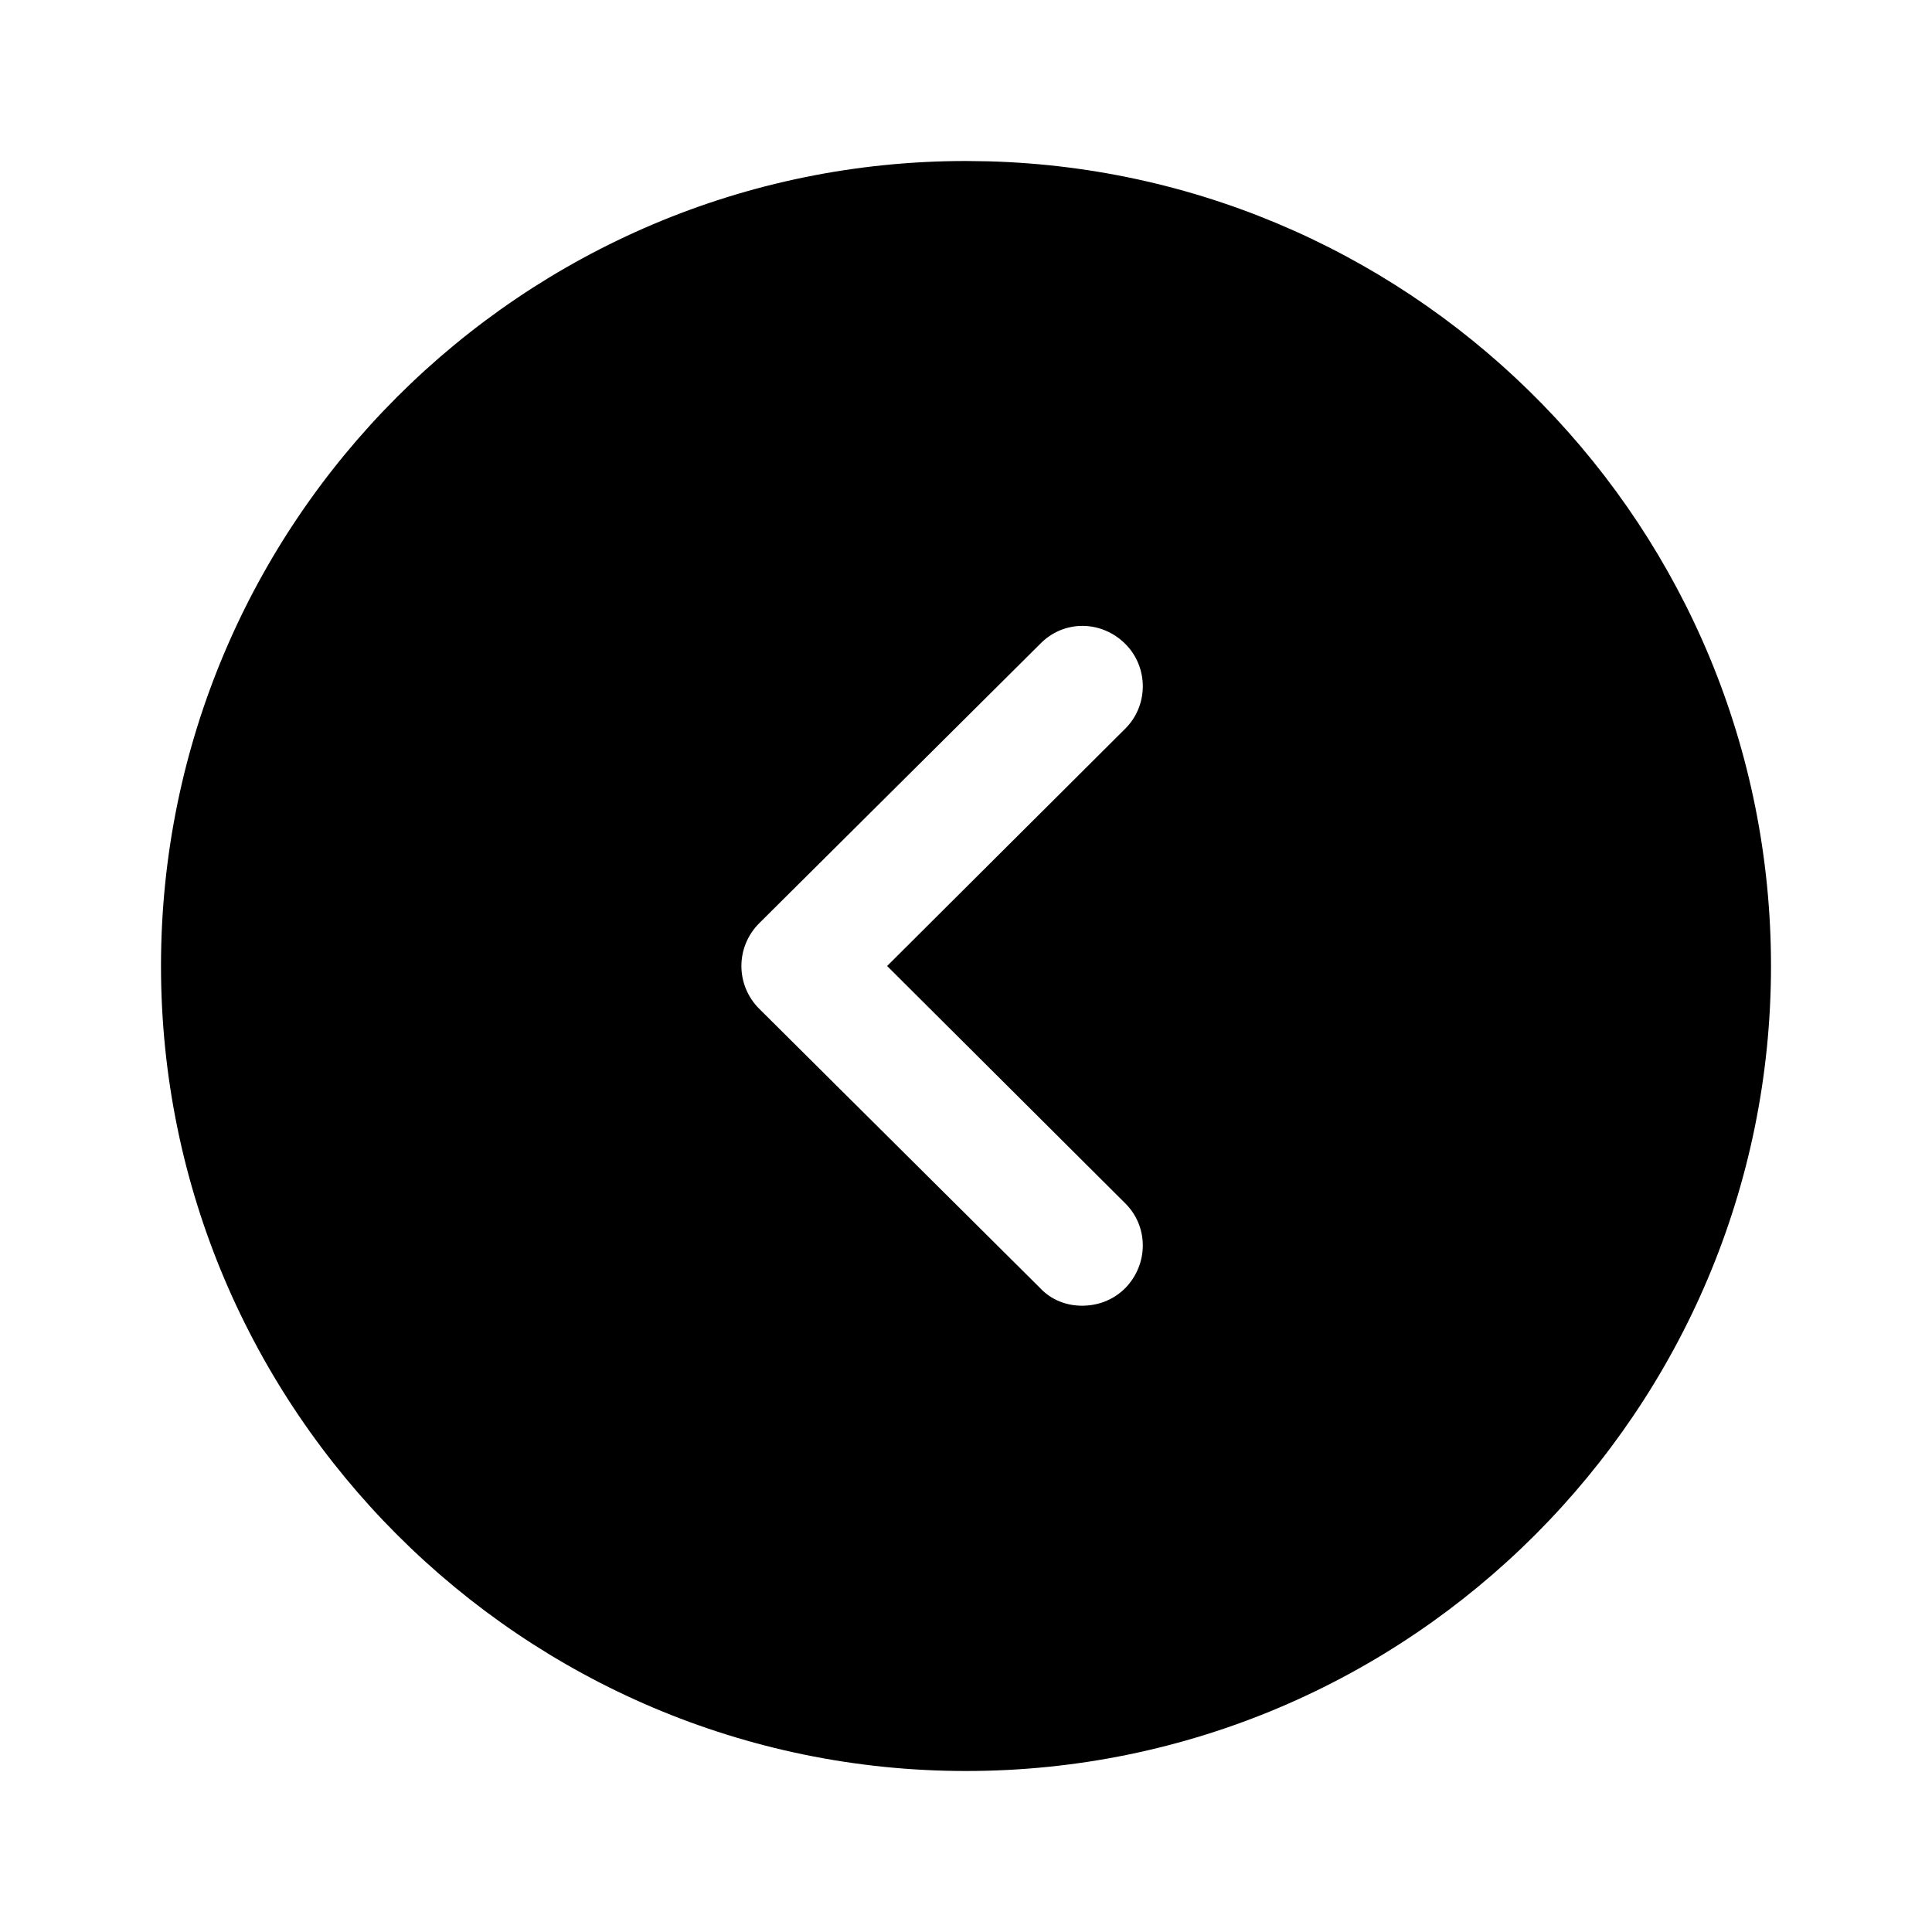 <?xml version="1.0" encoding="UTF-8"?>
<svg width="24px" height="24px" viewBox="0 0 24 24" version="1.1" xmlns="http://www.w3.org/2000/svg" xmlns:xlink="http://www.w3.org/1999/xlink">
    <title>Iconly/Bold/Arrow - Left Circle</title>
    <g id="Iconly/Bold/Arrow---Left-Circle" stroke="none" stroke-width="1" fill="none" fill-rule="evenodd">
        <g id="Arrow---Left-Circle" transform="translate(2, 2)" fill="#000000" fill-rule="nonzero">
            <path d="M10,-1.13686838e-13 L10.28,0.004 C15.671,0.152 20,4.574 20,10 C20,15.51 15.52,20 10,20 C4.49,20 6.123234e-16,15.51 6.123234e-16,10 C6.123234e-16,4.48 4.49,-1.13686838e-13 10,-1.13686838e-13 L10,-1.13686838e-13 Z M11.98,6 C11.68,5.7 11.21,5.7 10.92,6 L10.92,6 L7.43,9.47 C7.29,9.61 7.21,9.8 7.21,10 C7.21,10.2 7.29,10.39 7.43,10.53 L7.43,10.53 L10.92,14 C11.06,14.15 11.25,14.22 11.44,14.22 C11.64,14.22 11.83,14.15 11.98,14 C12.27,13.7 12.27,13.23 11.97,12.94 L11.97,12.94 L9.02,10 L11.97,7.06 C12.27,6.77 12.27,6.29 11.98,6 Z"></path>
        </g>
    </g>
</svg>